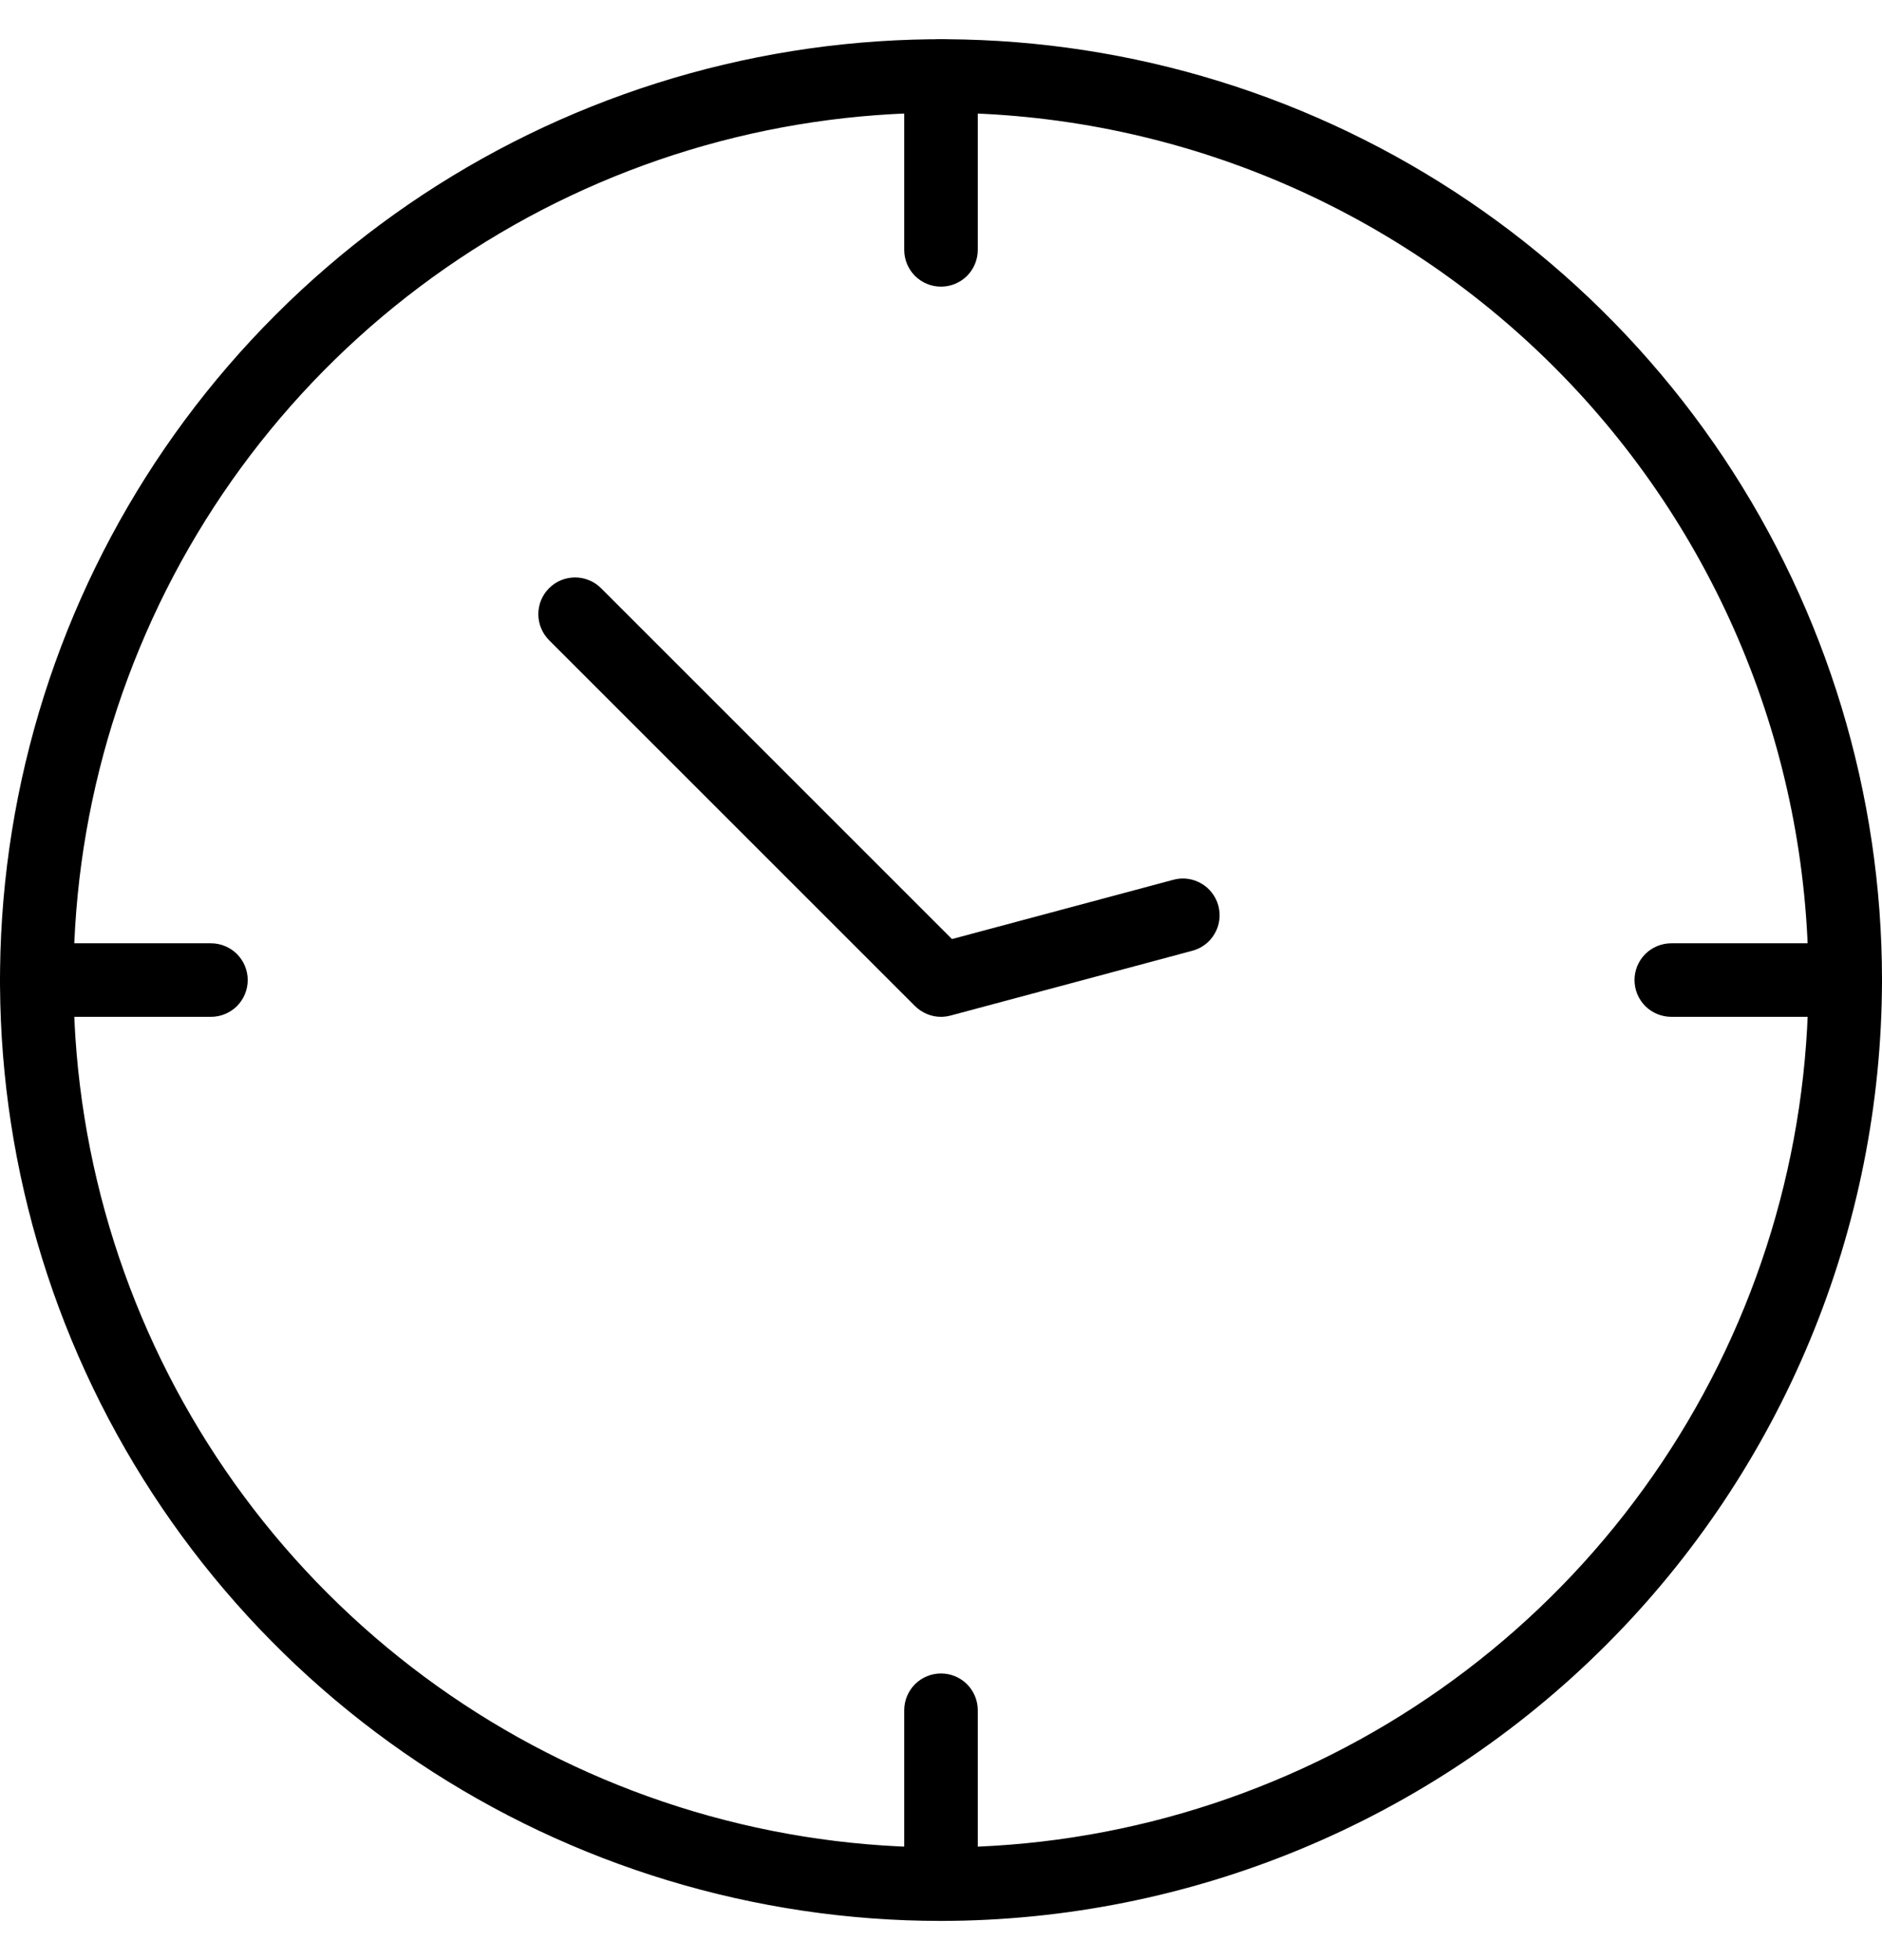 <svg width="24" height="25" viewBox="0 0 24 25" fill="none" xmlns="http://www.w3.org/2000/svg">
<g clip-path="url(#clip0_358_214)">
<path d="M12 24.5C9.627 24.5 7.307 23.796 5.333 22.478C3.36 21.159 1.822 19.285 0.913 17.092C0.005 14.899 -0.232 12.487 0.231 10.159C0.694 7.831 1.836 5.693 3.515 4.015C5.193 2.336 7.331 1.194 9.659 0.731C11.987 0.268 14.399 0.505 16.592 1.413C18.785 2.322 20.659 3.86 21.978 5.833C23.296 7.807 24 10.127 24 12.5C23.996 15.681 22.731 18.732 20.481 20.981C18.232 23.231 15.181 24.496 12 24.5ZM12 1.438C9.812 1.438 7.673 2.086 5.854 3.302C4.035 4.517 2.617 6.245 1.78 8.267C0.942 10.288 0.723 12.512 1.15 14.658C1.577 16.804 2.631 18.775 4.178 20.322C5.725 21.869 7.696 22.923 9.842 23.35C11.988 23.777 14.212 23.558 16.233 22.72C18.255 21.883 19.983 20.465 21.198 18.646C22.414 16.827 23.062 14.688 23.062 12.5C23.059 9.567 21.893 6.755 19.819 4.681C17.745 2.607 14.933 1.441 12 1.438Z" fill="black"/>
<path d="M12 3.656C11.876 3.656 11.757 3.607 11.668 3.519C11.581 3.431 11.531 3.312 11.531 3.187V0.969C11.531 0.844 11.581 0.725 11.668 0.637C11.757 0.549 11.876 0.5 12 0.5C12.124 0.5 12.243 0.549 12.332 0.637C12.419 0.725 12.469 0.844 12.469 0.969V3.187C12.469 3.312 12.419 3.431 12.332 3.519C12.243 3.607 12.124 3.656 12 3.656ZM2.691 12.969H0.469C0.344 12.969 0.225 12.919 0.137 12.832C0.049 12.743 0 12.624 0 12.5C0 12.376 0.049 12.257 0.137 12.168C0.225 12.081 0.344 12.031 0.469 12.031H2.691C2.815 12.031 2.934 12.081 3.022 12.168C3.11 12.257 3.159 12.376 3.159 12.5C3.159 12.624 3.11 12.743 3.022 12.832C2.934 12.919 2.815 12.969 2.691 12.969ZM12 24.5C11.876 24.5 11.757 24.451 11.668 24.363C11.581 24.275 11.531 24.156 11.531 24.031V21.813C11.531 21.688 11.581 21.569 11.668 21.481C11.757 21.393 11.876 21.344 12 21.344C12.124 21.344 12.243 21.393 12.332 21.481C12.419 21.569 12.469 21.688 12.469 21.813V24.031C12.469 24.156 12.419 24.275 12.332 24.363C12.243 24.451 12.124 24.5 12 24.5ZM23.531 12.969H21.313C21.188 12.969 21.069 12.919 20.981 12.832C20.893 12.743 20.844 12.624 20.844 12.5C20.844 12.376 20.893 12.257 20.981 12.168C21.069 12.081 21.188 12.031 21.313 12.031H23.531C23.656 12.031 23.775 12.081 23.863 12.168C23.951 12.257 24 12.376 24 12.5C24 12.624 23.951 12.743 23.863 12.832C23.775 12.919 23.656 12.969 23.531 12.969ZM12 12.969C11.938 12.969 11.877 12.957 11.821 12.933C11.764 12.909 11.712 12.875 11.668 12.831L7.002 8.165C6.959 8.122 6.924 8.07 6.901 8.013C6.877 7.956 6.865 7.895 6.865 7.834C6.865 7.709 6.914 7.59 7.002 7.502C7.09 7.414 7.209 7.365 7.334 7.365C7.395 7.365 7.456 7.377 7.513 7.401C7.57 7.424 7.622 7.459 7.665 7.502L12.14 11.977L14.963 11.221C15.083 11.188 15.211 11.205 15.319 11.268C15.426 11.33 15.505 11.432 15.537 11.552C15.569 11.672 15.553 11.8 15.49 11.908C15.428 12.016 15.326 12.094 15.206 12.126L12.121 12.953C12.082 12.963 12.041 12.969 12 12.969Z" fill="black"/>
</g>
<defs>
<clipPath id="clip0_358_214">
<rect width="24" height="24" fill="white" transform="translate(0 0.5)"/>
</clipPath>
</defs>
</svg>
